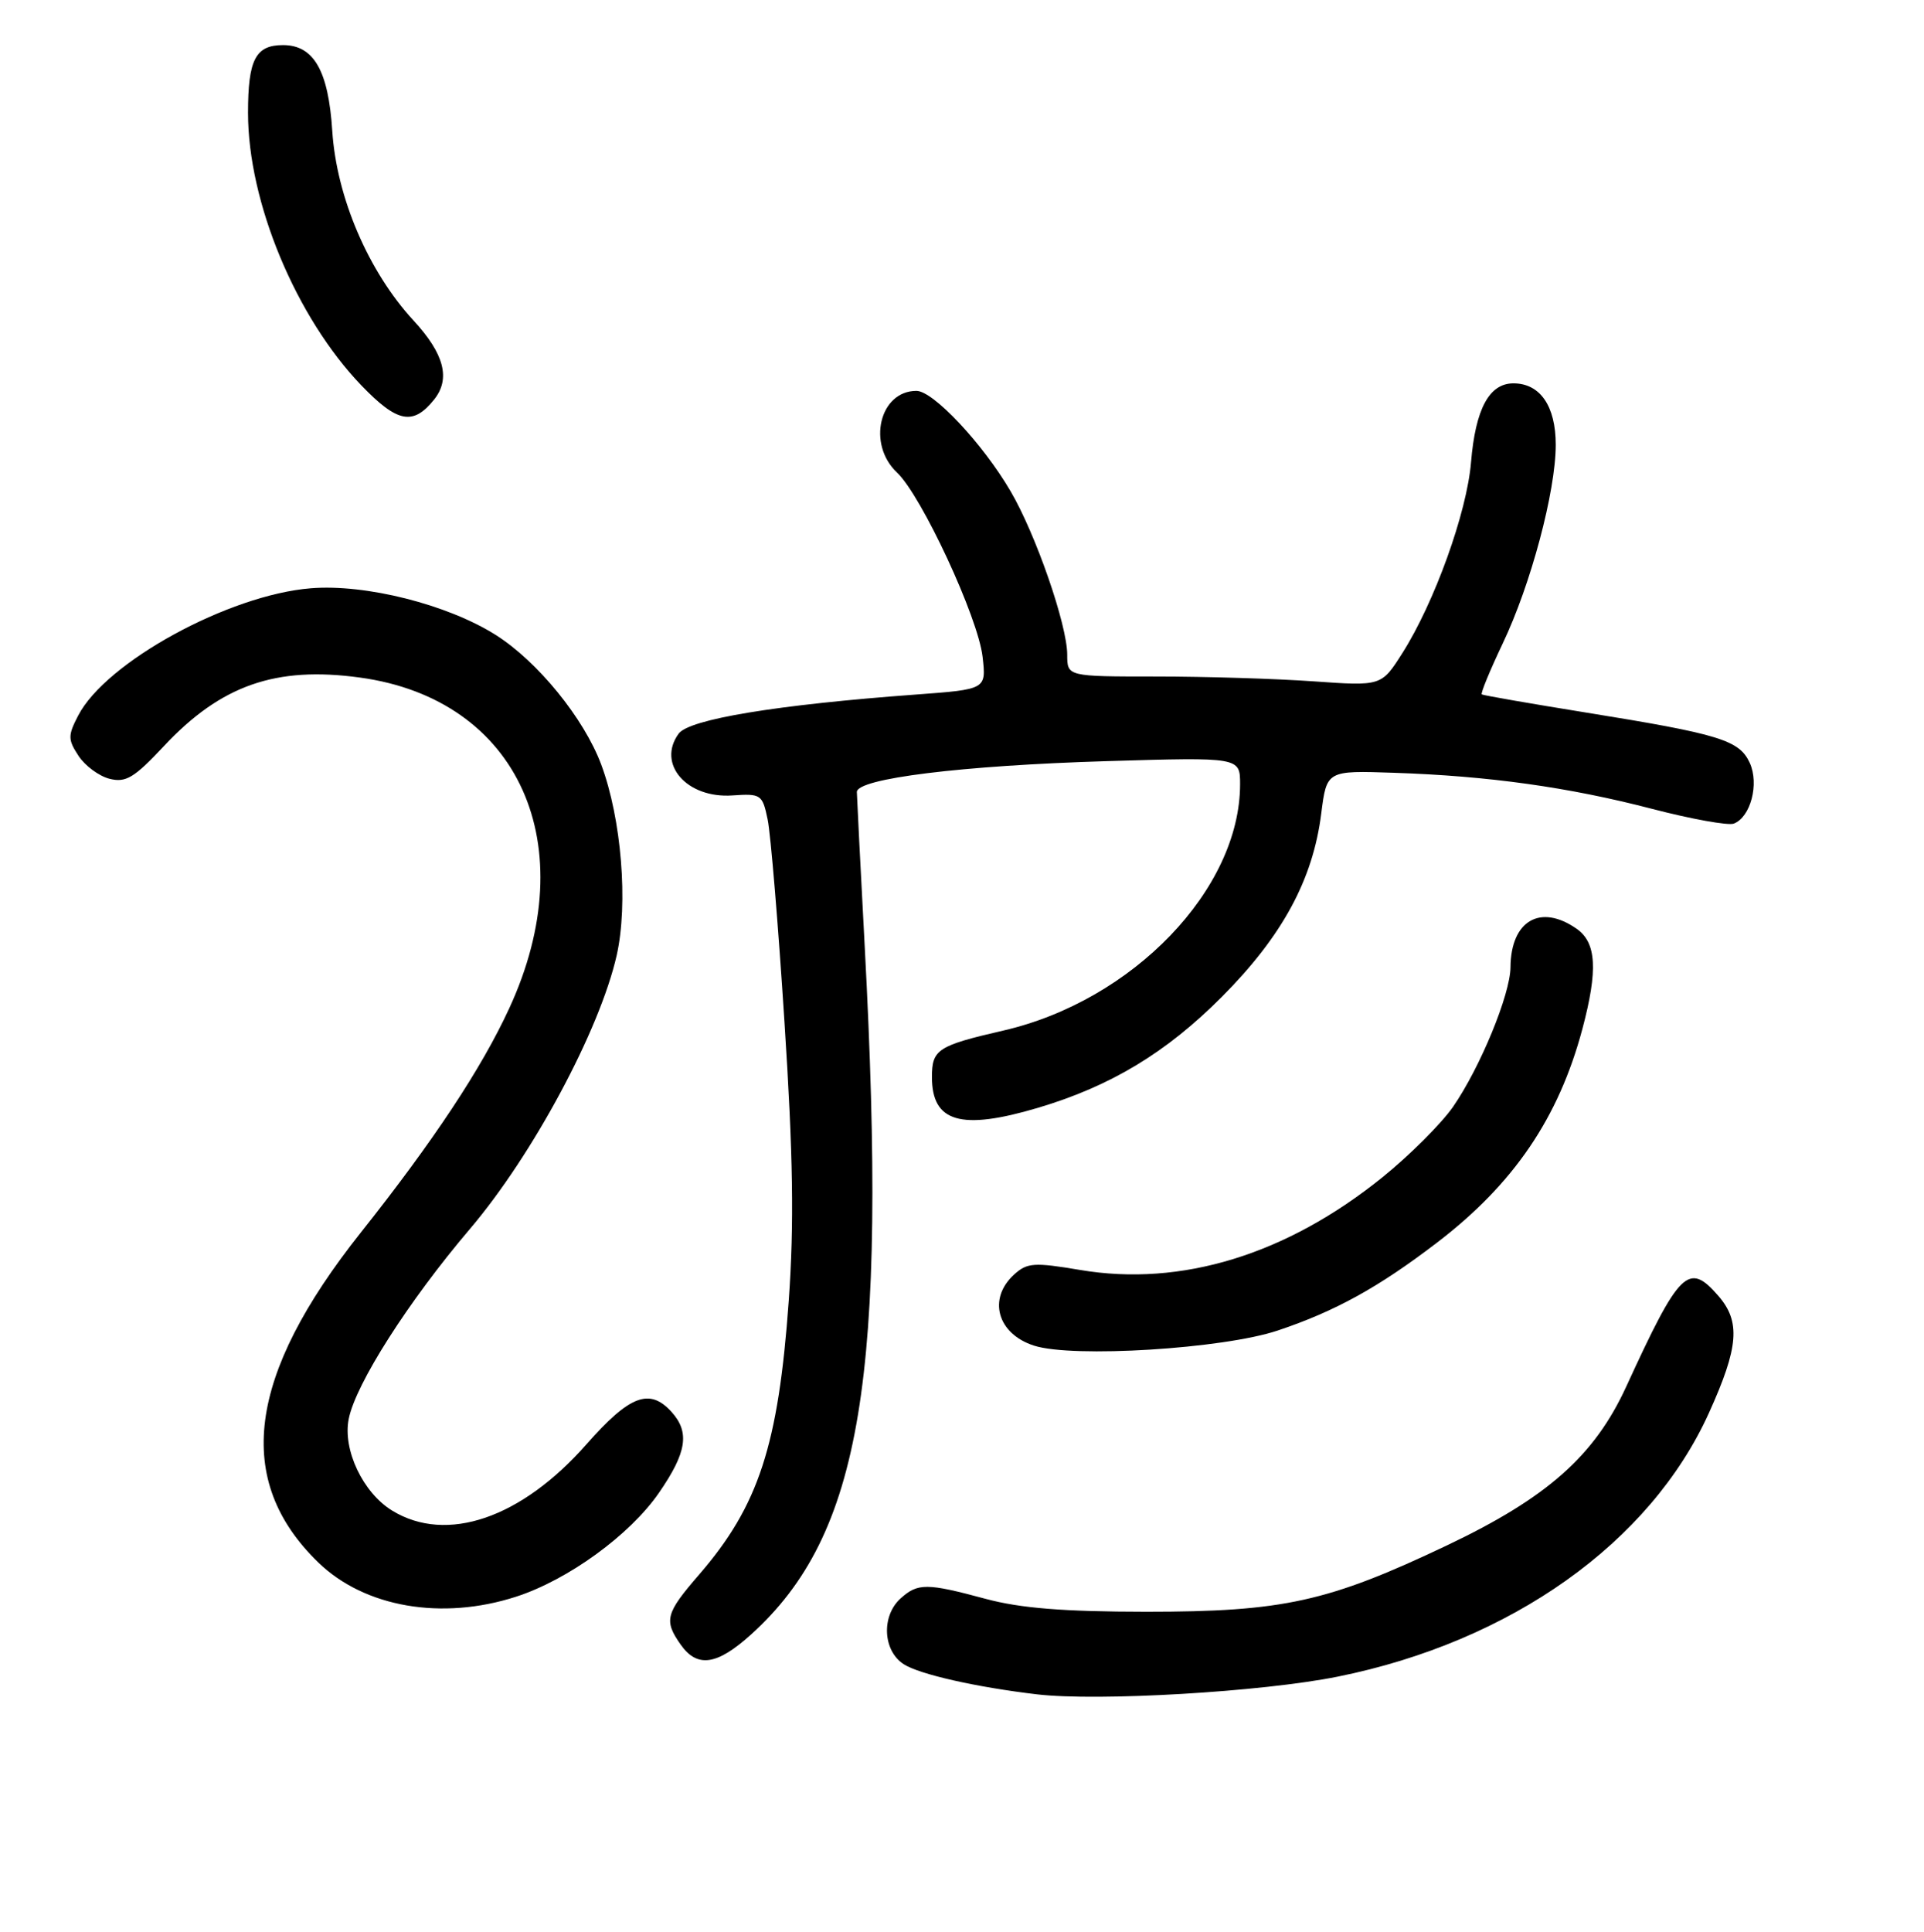<?xml version="1.0" encoding="UTF-8" standalone="no"?>
<!DOCTYPE svg PUBLIC "-//W3C//DTD SVG 1.1//EN" "http://www.w3.org/Graphics/SVG/1.1/DTD/svg11.dtd" >
<svg xmlns="http://www.w3.org/2000/svg" xmlns:xlink="http://www.w3.org/1999/xlink" version="1.1" viewBox="0 0 256 257">
 <g >
 <path fill="currentColor"
d=" M 178.00 223.05 C 201.05 218.40 219.56 205.25 227.39 187.96 C 231.35 179.21 231.62 175.83 228.64 172.40 C 224.67 167.83 223.49 168.98 216.37 184.49 C 212.14 193.69 205.86 199.25 192.55 205.58 C 176.71 213.11 170.77 214.42 152.50 214.42 C 141.52 214.41 135.80 213.95 131.17 212.71 C 123.32 210.59 122.12 210.58 119.83 212.65 C 117.24 214.99 117.47 219.61 120.25 221.40 C 122.35 222.75 129.92 224.46 138.00 225.41 C 146.13 226.36 167.94 225.08 178.00 223.05 Z  M 99.93 217.45 C 114.65 204.14 118.11 183.26 115.06 126.00 C 114.49 115.28 114.02 105.99 114.01 105.37 C 113.99 103.57 127.98 101.84 147.25 101.26 C 165.00 100.73 165.00 100.73 165.00 104.33 C 165.00 118.29 150.74 133.13 133.50 137.10 C 124.77 139.11 124.00 139.61 124.00 143.28 C 124.00 149.30 127.85 150.42 138.07 147.39 C 147.78 144.51 155.18 140.04 162.58 132.61 C 170.62 124.53 174.69 117.04 175.80 108.23 C 176.53 102.50 176.53 102.50 185.52 102.81 C 198.06 103.23 208.72 104.72 219.83 107.61 C 225.06 108.97 229.95 109.85 230.69 109.57 C 232.93 108.71 234.09 104.30 232.82 101.50 C 231.43 98.46 228.82 97.66 211.00 94.79 C 203.57 93.59 197.35 92.51 197.16 92.38 C 196.98 92.26 198.23 89.22 199.94 85.62 C 203.69 77.77 207.00 65.36 207.00 59.17 C 207.00 54.02 204.92 51.00 201.37 51.00 C 198.15 51.00 196.32 54.40 195.73 61.50 C 195.18 68.17 190.86 80.17 186.59 86.89 C 183.80 91.28 183.80 91.28 174.74 90.64 C 169.77 90.29 160.36 90.00 153.85 90.00 C 142.00 90.00 142.00 90.00 142.00 87.10 C 142.00 83.14 137.82 71.07 134.45 65.33 C 130.76 59.02 124.17 52.00 121.94 52.00 C 117.03 52.00 115.34 59.09 119.35 62.86 C 122.61 65.93 130.15 82.15 130.74 87.39 C 131.23 91.71 131.23 91.71 121.86 92.40 C 103.34 93.76 91.71 95.68 90.30 97.60 C 87.36 101.63 91.38 106.25 97.46 105.82 C 101.25 105.56 101.45 105.69 102.14 109.02 C 102.54 110.94 103.55 123.07 104.38 136.00 C 105.53 153.72 105.67 162.82 104.95 173.00 C 103.57 192.29 100.94 200.32 93.03 209.47 C 88.55 214.64 88.31 215.57 90.56 218.78 C 92.76 221.92 95.39 221.55 99.93 217.45 Z  M 68.66 212.42 C 75.59 210.18 83.82 204.20 87.69 198.58 C 91.38 193.23 91.80 190.54 89.35 187.83 C 86.43 184.61 83.78 185.62 78.05 192.12 C 69.37 201.99 59.43 205.39 52.19 200.97 C 48.30 198.60 45.58 192.87 46.40 188.77 C 47.33 184.10 54.33 173.13 62.52 163.50 C 70.88 153.67 79.80 137.04 82.05 127.11 C 83.61 120.22 82.69 108.92 79.99 101.70 C 77.68 95.54 71.54 88.00 65.96 84.47 C 59.54 80.42 48.67 77.67 41.37 78.26 C 30.45 79.13 14.07 88.09 10.40 95.20 C 9.02 97.86 9.03 98.39 10.45 100.56 C 11.32 101.88 13.18 103.26 14.59 103.61 C 16.75 104.15 17.87 103.47 21.82 99.25 C 29.39 91.16 36.69 88.60 47.90 90.14 C 69.05 93.03 77.79 112.43 67.75 134.16 C 64.06 142.16 57.66 151.82 48.01 163.97 C 32.87 183.03 31.08 196.94 42.36 207.87 C 48.51 213.83 58.79 215.61 68.66 212.42 Z  M 170.00 177.01 C 177.65 174.45 183.38 171.29 191.17 165.34 C 201.41 157.52 207.39 148.72 210.55 136.87 C 212.63 129.04 212.42 125.41 209.78 123.56 C 204.96 120.19 201.03 122.48 200.98 128.68 C 200.95 132.31 196.94 142.03 193.34 147.24 C 191.79 149.47 187.56 153.70 183.94 156.62 C 171.19 166.92 157.16 171.22 143.72 168.95 C 137.60 167.92 136.67 167.98 134.94 169.55 C 131.39 172.77 132.69 177.45 137.59 179.02 C 142.75 180.68 162.74 179.44 170.00 177.01 Z  M 57.75 53.17 C 59.98 50.40 59.12 47.08 55.02 42.64 C 49.01 36.12 44.78 26.24 44.21 17.41 C 43.70 9.40 41.75 6.00 37.66 6.00 C 34.00 6.00 33.00 7.93 33.00 15.02 C 33.00 26.89 39.38 42.22 48.09 51.28 C 52.87 56.24 54.95 56.65 57.75 53.17 Z "/>
</g>
</svg>